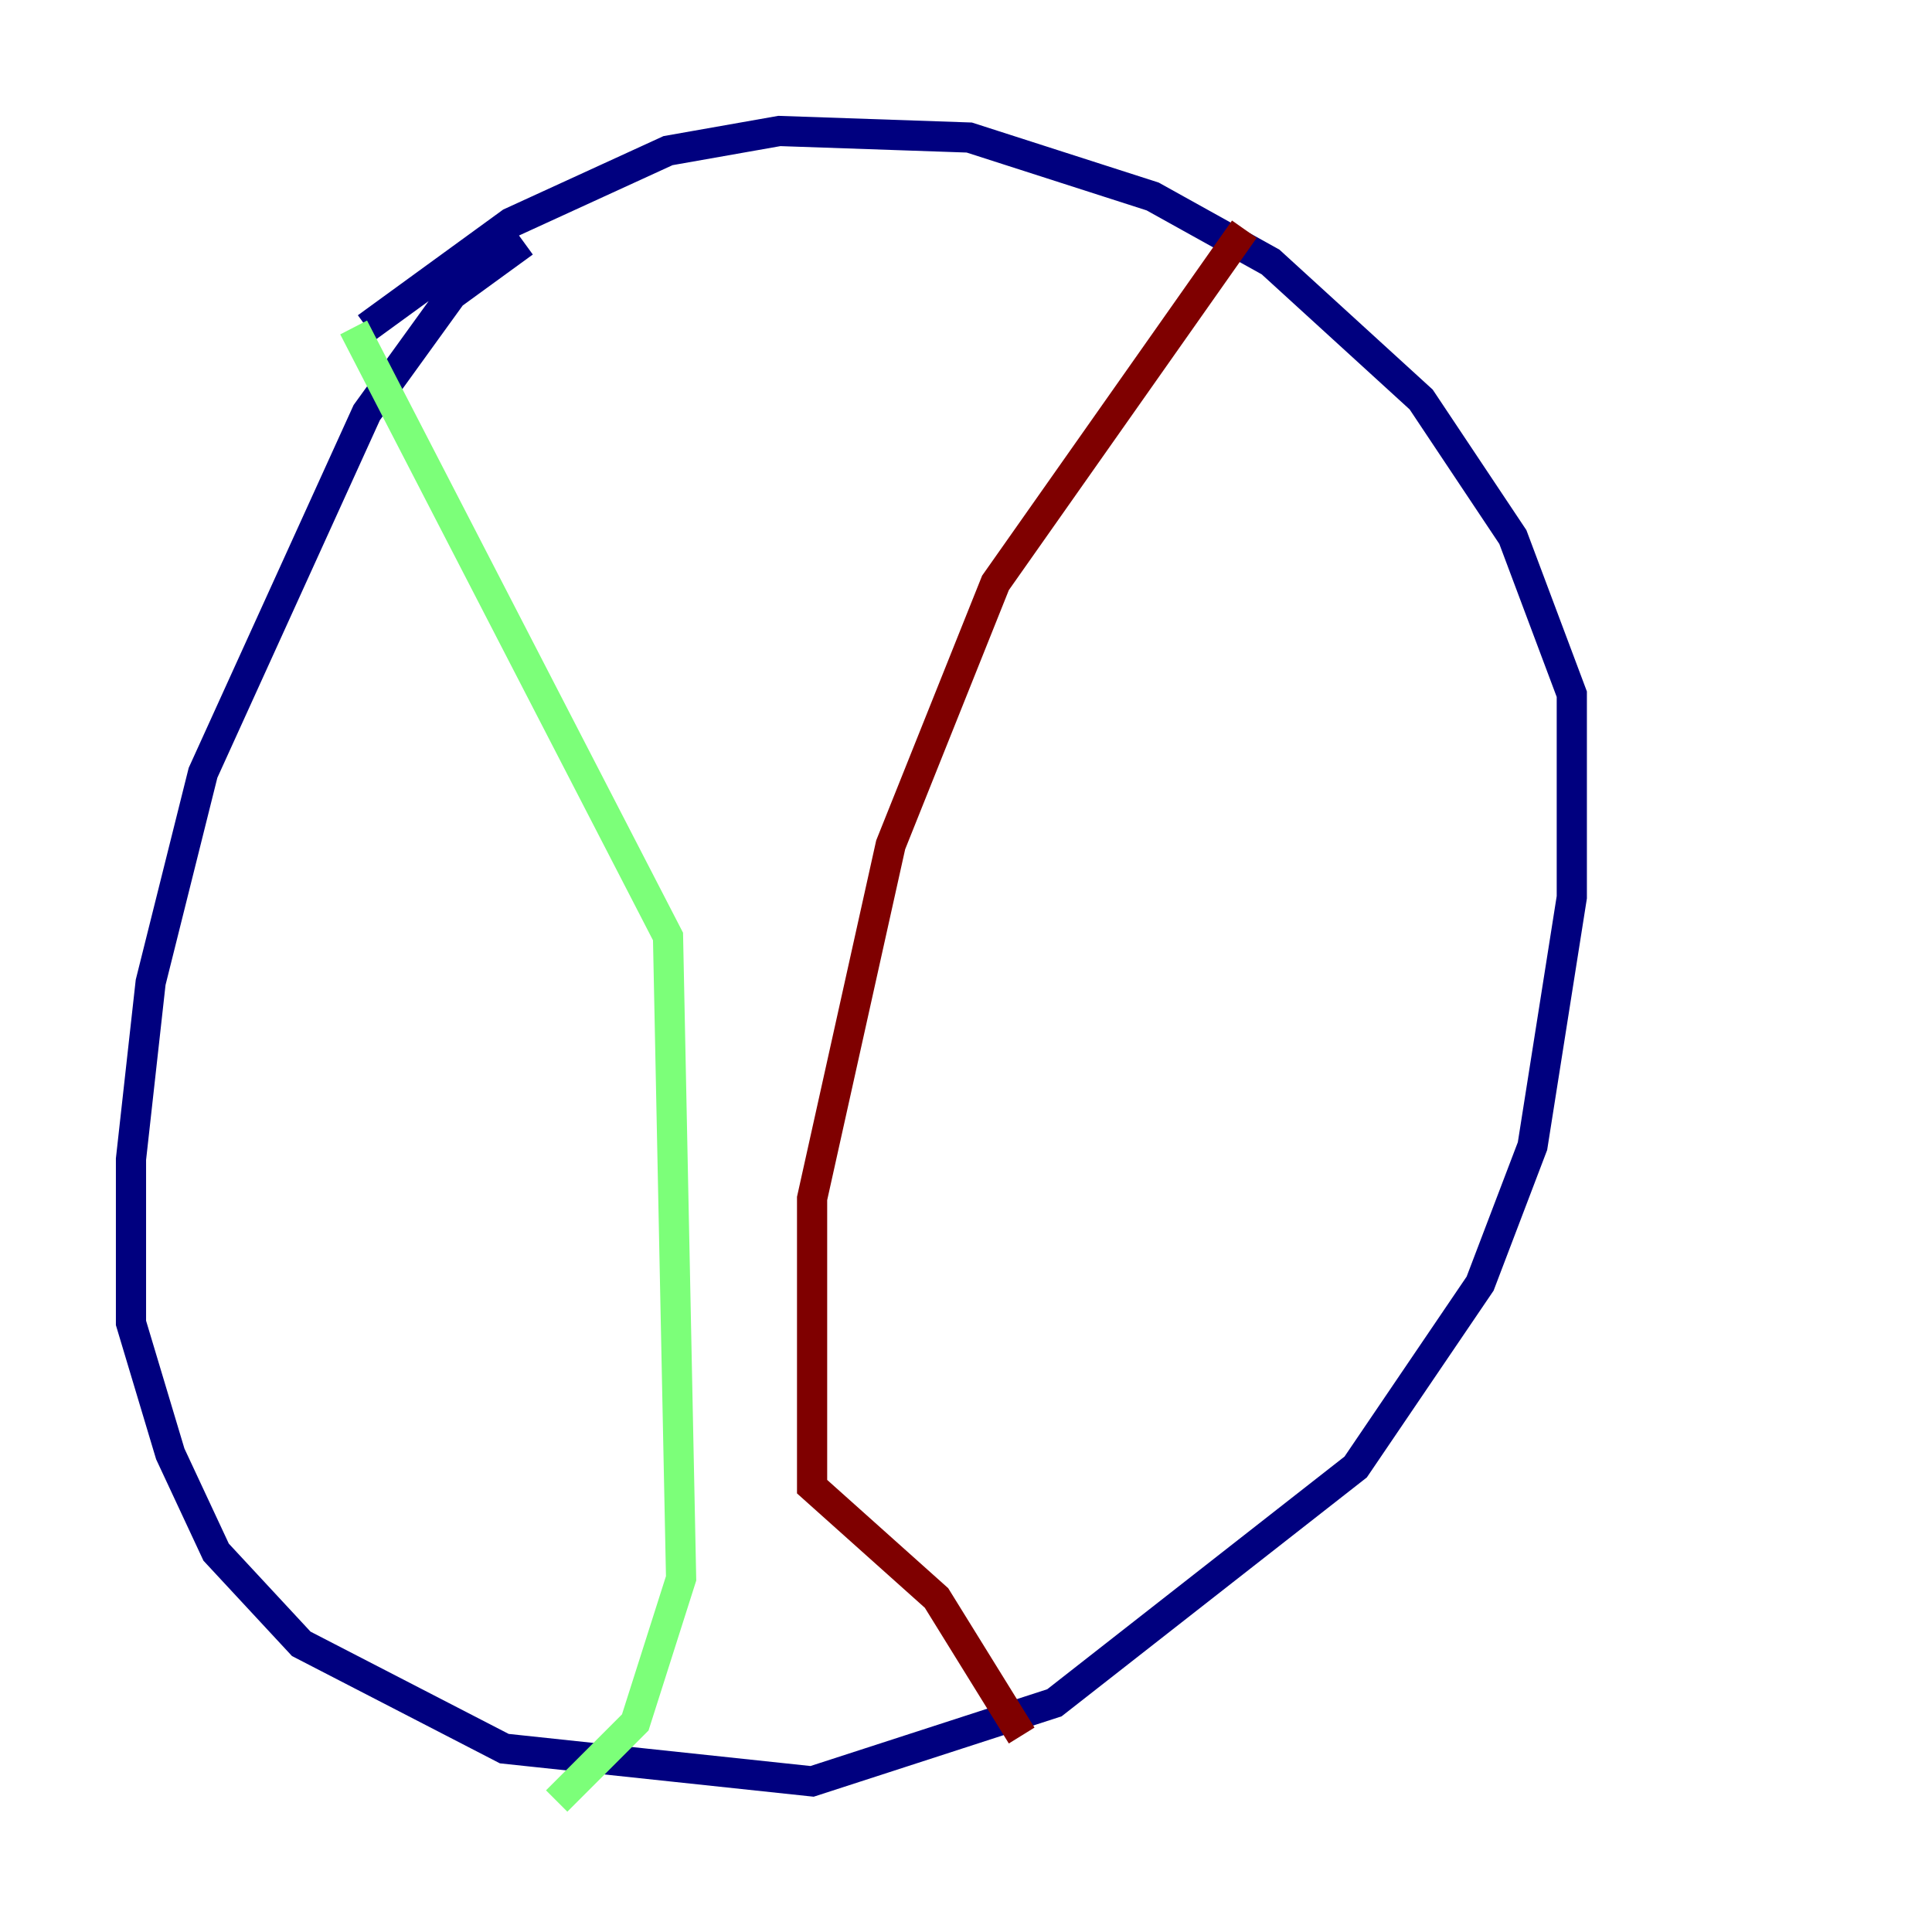 <?xml version="1.0" encoding="utf-8" ?>
<svg baseProfile="tiny" height="128" version="1.2" viewBox="0,0,128,128" width="128" xmlns="http://www.w3.org/2000/svg" xmlns:ev="http://www.w3.org/2001/xml-events" xmlns:xlink="http://www.w3.org/1999/xlink"><defs /><polyline fill="none" points="34.712,16.054 29.939,19.525 24.298,27.336 13.451,51.2 9.98,65.085 8.678,76.8 8.678,87.647 11.281,96.325 14.319,102.834 19.959,108.909 33.41,115.851 53.803,118.02 69.858,112.814 89.817,97.193 98.061,85.044 101.532,75.932 104.136,59.444 104.136,45.993 100.231,35.58 94.156,26.468 84.176,17.356 76.366,13.017 64.217,9.112 51.634,8.678 44.258,9.98 33.844,14.752 24.298,21.695" stroke="#00007f" stroke-width="2" /><polyline fill="none" points="23.43,21.695 44.258,62.047 45.125,104.57 42.088,114.115 36.881,119.322" stroke="#7cff79" stroke-width="2" /><polyline fill="none" points="82.441,15.186 65.953,38.617 59.01,55.973 53.803,79.403 53.803,98.495 62.047,105.871 67.688,114.983" stroke="#7f0000" stroke-width="2" /></svg>